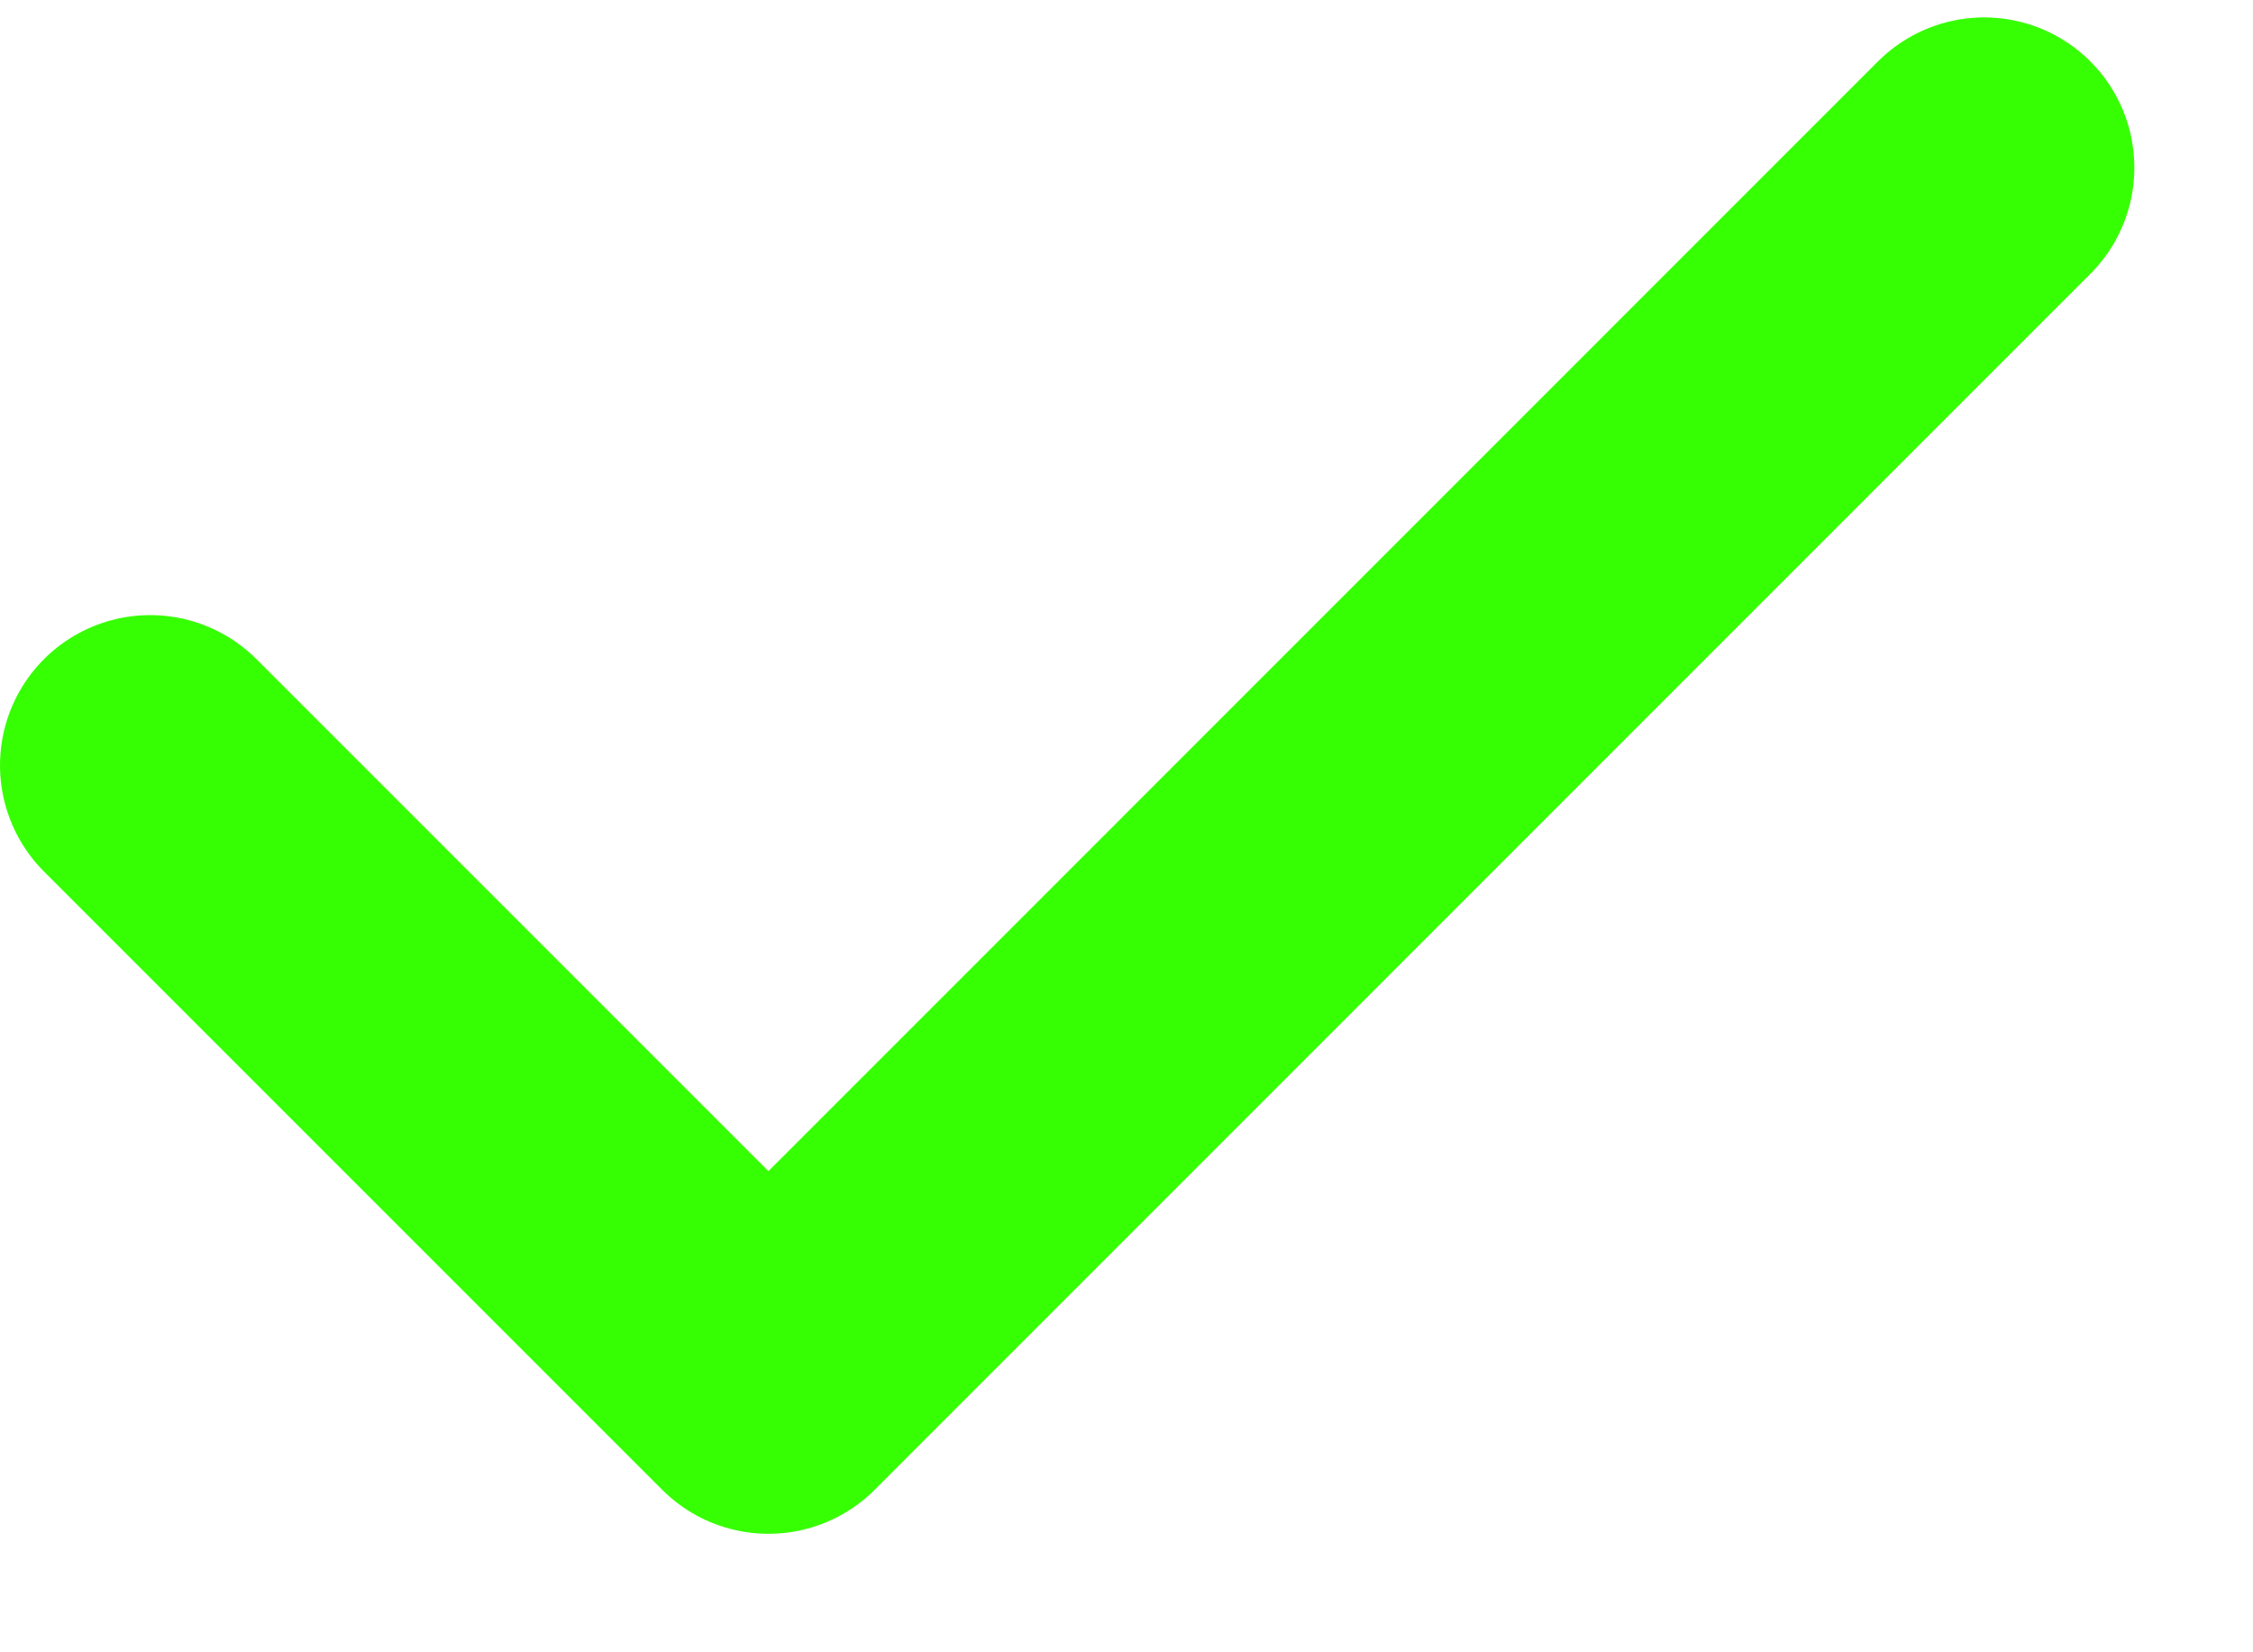 <svg width="15" height="11" viewBox="0 0 15 11" fill="none" xmlns="http://www.w3.org/2000/svg">
<path d="M1 5.095L5.116 9.211L13.21 1.116" stroke="#36FF03" stroke-width="2" stroke-linecap="round" stroke-linejoin="round"/>
</svg>
